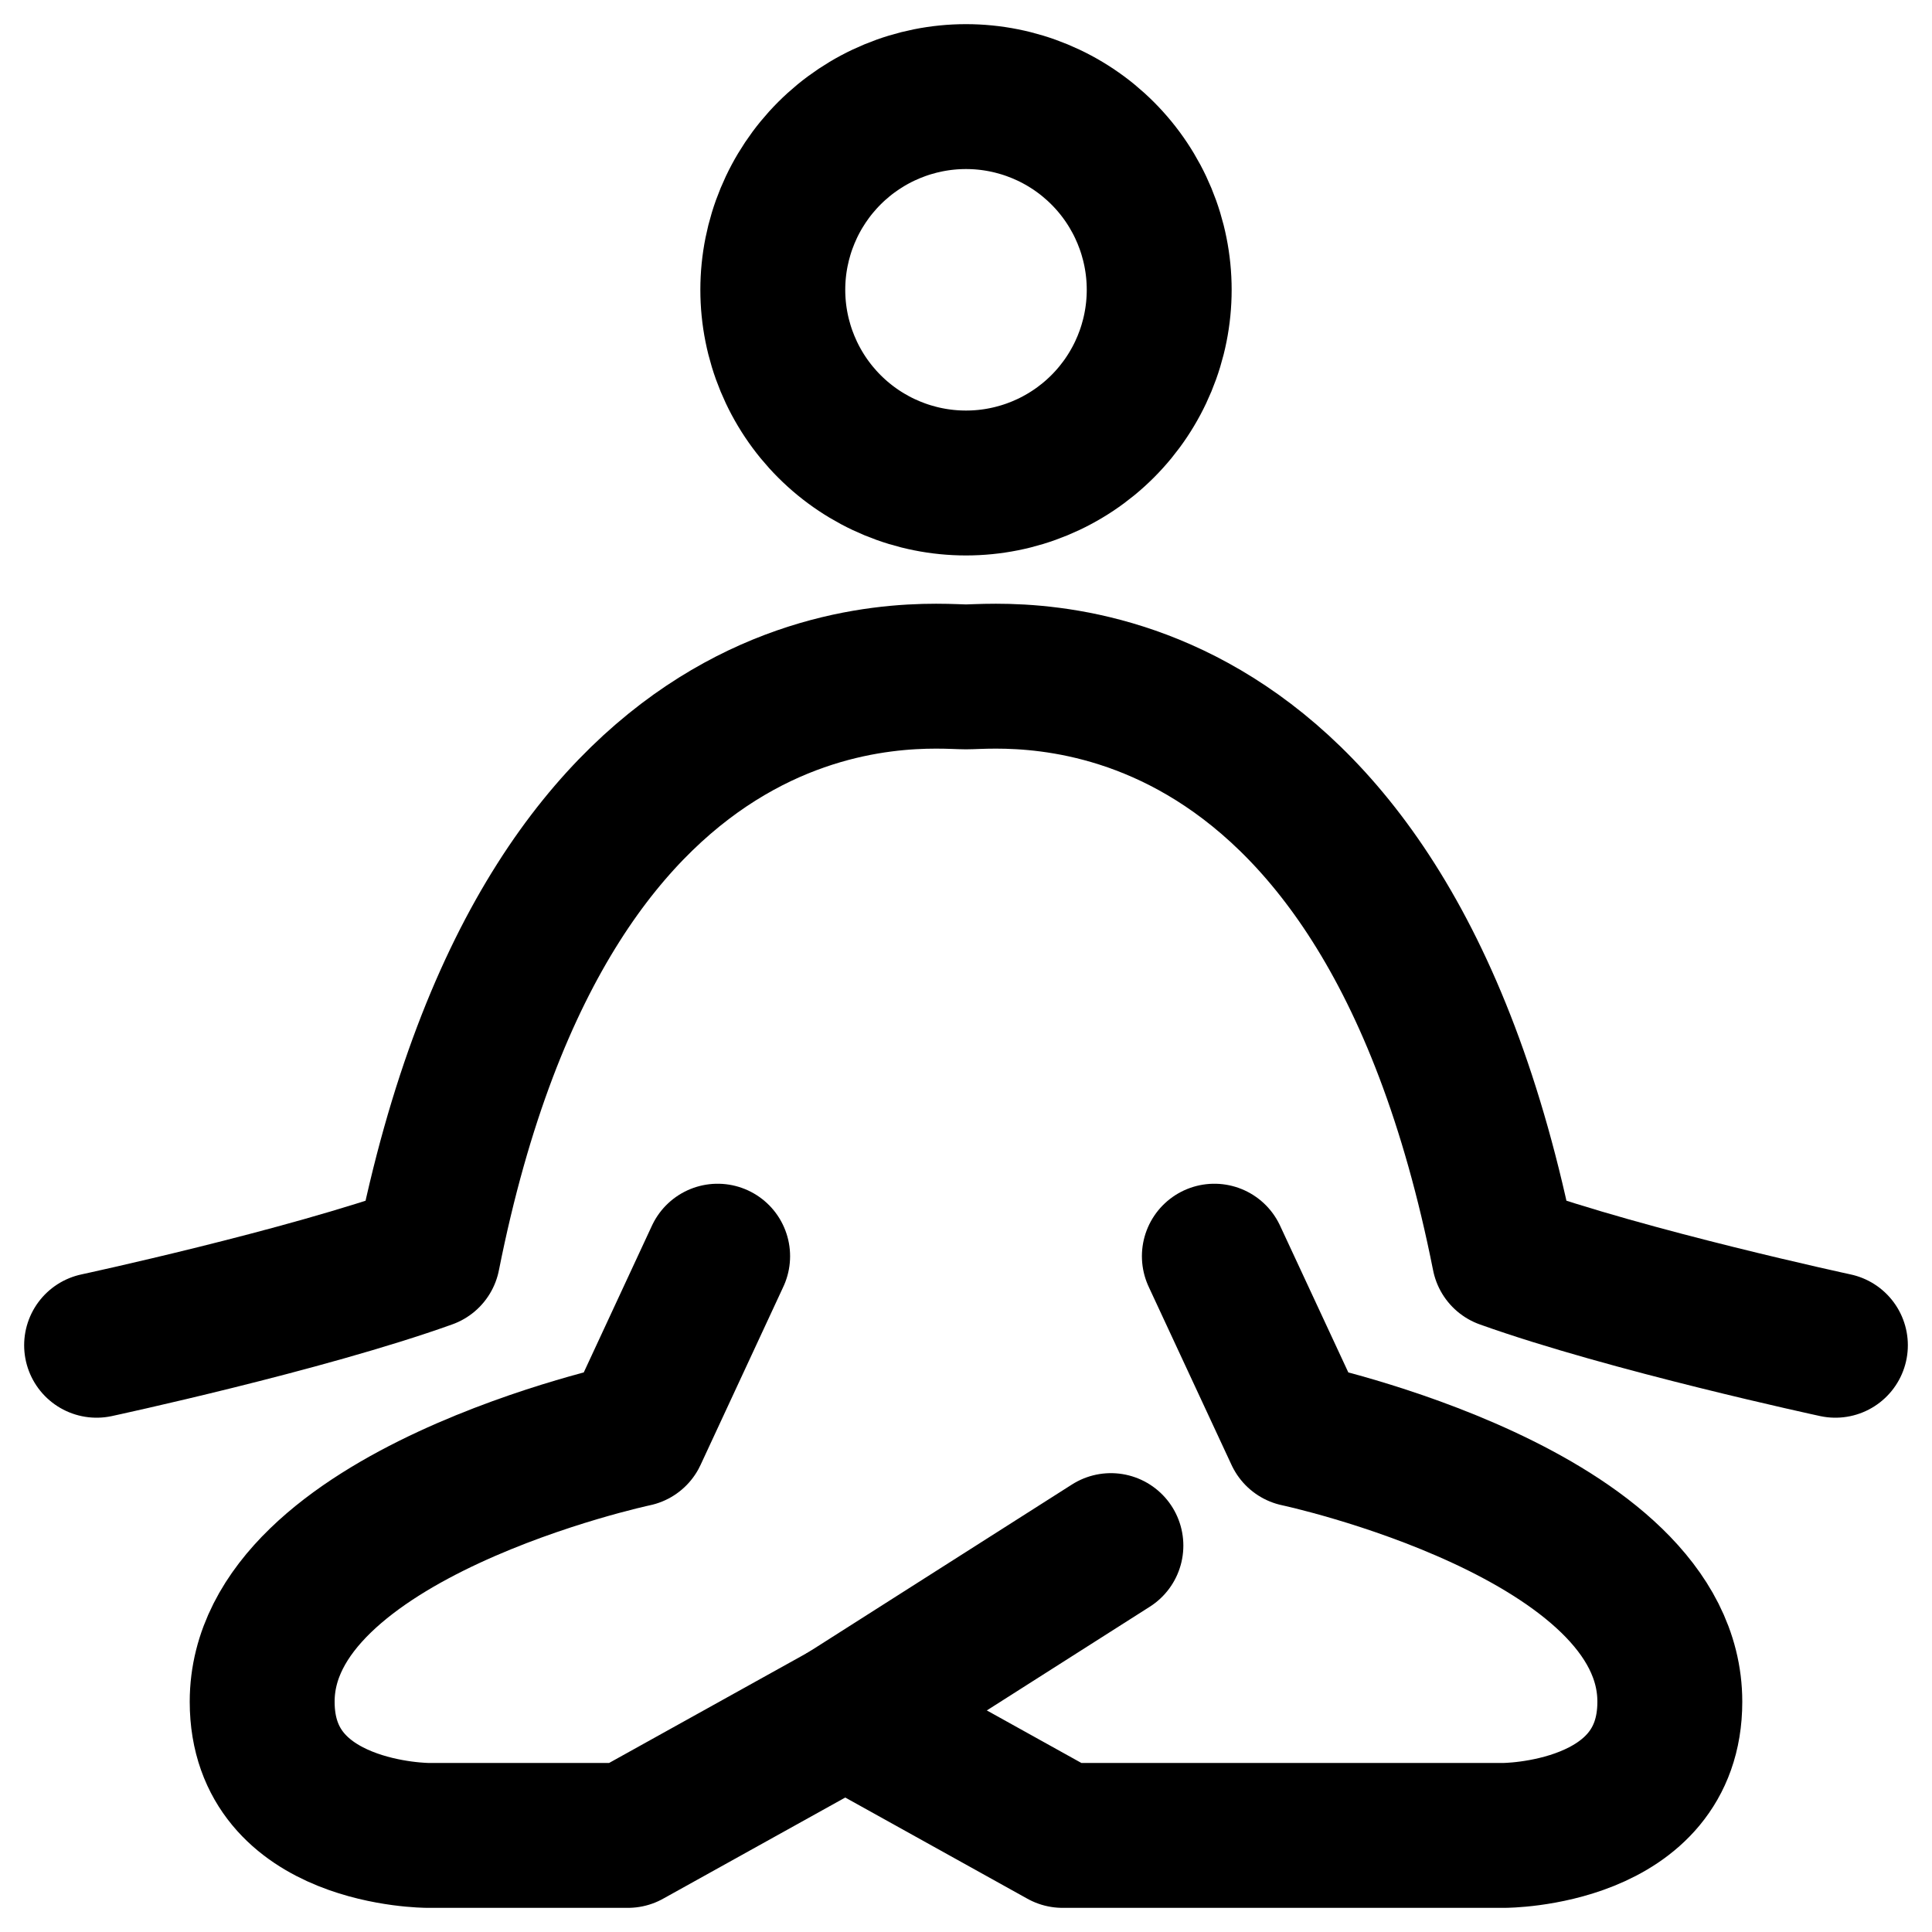 <svg width="20" height="20" viewBox="0 0 20 20" fill="none" xmlns="http://www.w3.org/2000/svg">
<path d="M12.571 13.004L13.429 14.849C13.429 14.849 17.286 15.668 17.286 17.616C17.286 19 15.57 19 15.57 19H11L8.75 17.75" stroke="black" stroke-width="1.5" stroke-linecap="round" stroke-linejoin="round"/>
<path d="M7.429 13.004L6.572 14.849C6.572 14.849 2.714 15.668 2.714 17.616C2.714 19 4.43 19 4.43 19H6.5L8.75 17.75L11.5 16" stroke="black" stroke-width="1.5" stroke-linecap="round" stroke-linejoin="round"/>
<path d="M1 13.926C1 13.926 3.143 13.465 4.429 13.004C5.714 6.546 9.57 7.007 10 7.007C10.429 7.007 14.286 6.546 15.571 13.004C16.857 13.464 19 13.926 19 13.926M10 5C10.53 5 11.039 4.789 11.414 4.414C11.789 4.039 12 3.53 12 3C12 2.47 11.789 1.961 11.414 1.586C11.039 1.211 10.53 1 10 1C9.47 1 8.961 1.211 8.586 1.586C8.211 1.961 8 2.47 8 3C8 3.53 8.211 4.039 8.586 4.414C8.961 4.789 9.47 5 10 5Z" stroke="black" stroke-width="1.5" stroke-linecap="round" stroke-linejoin="round"/>
</svg>
